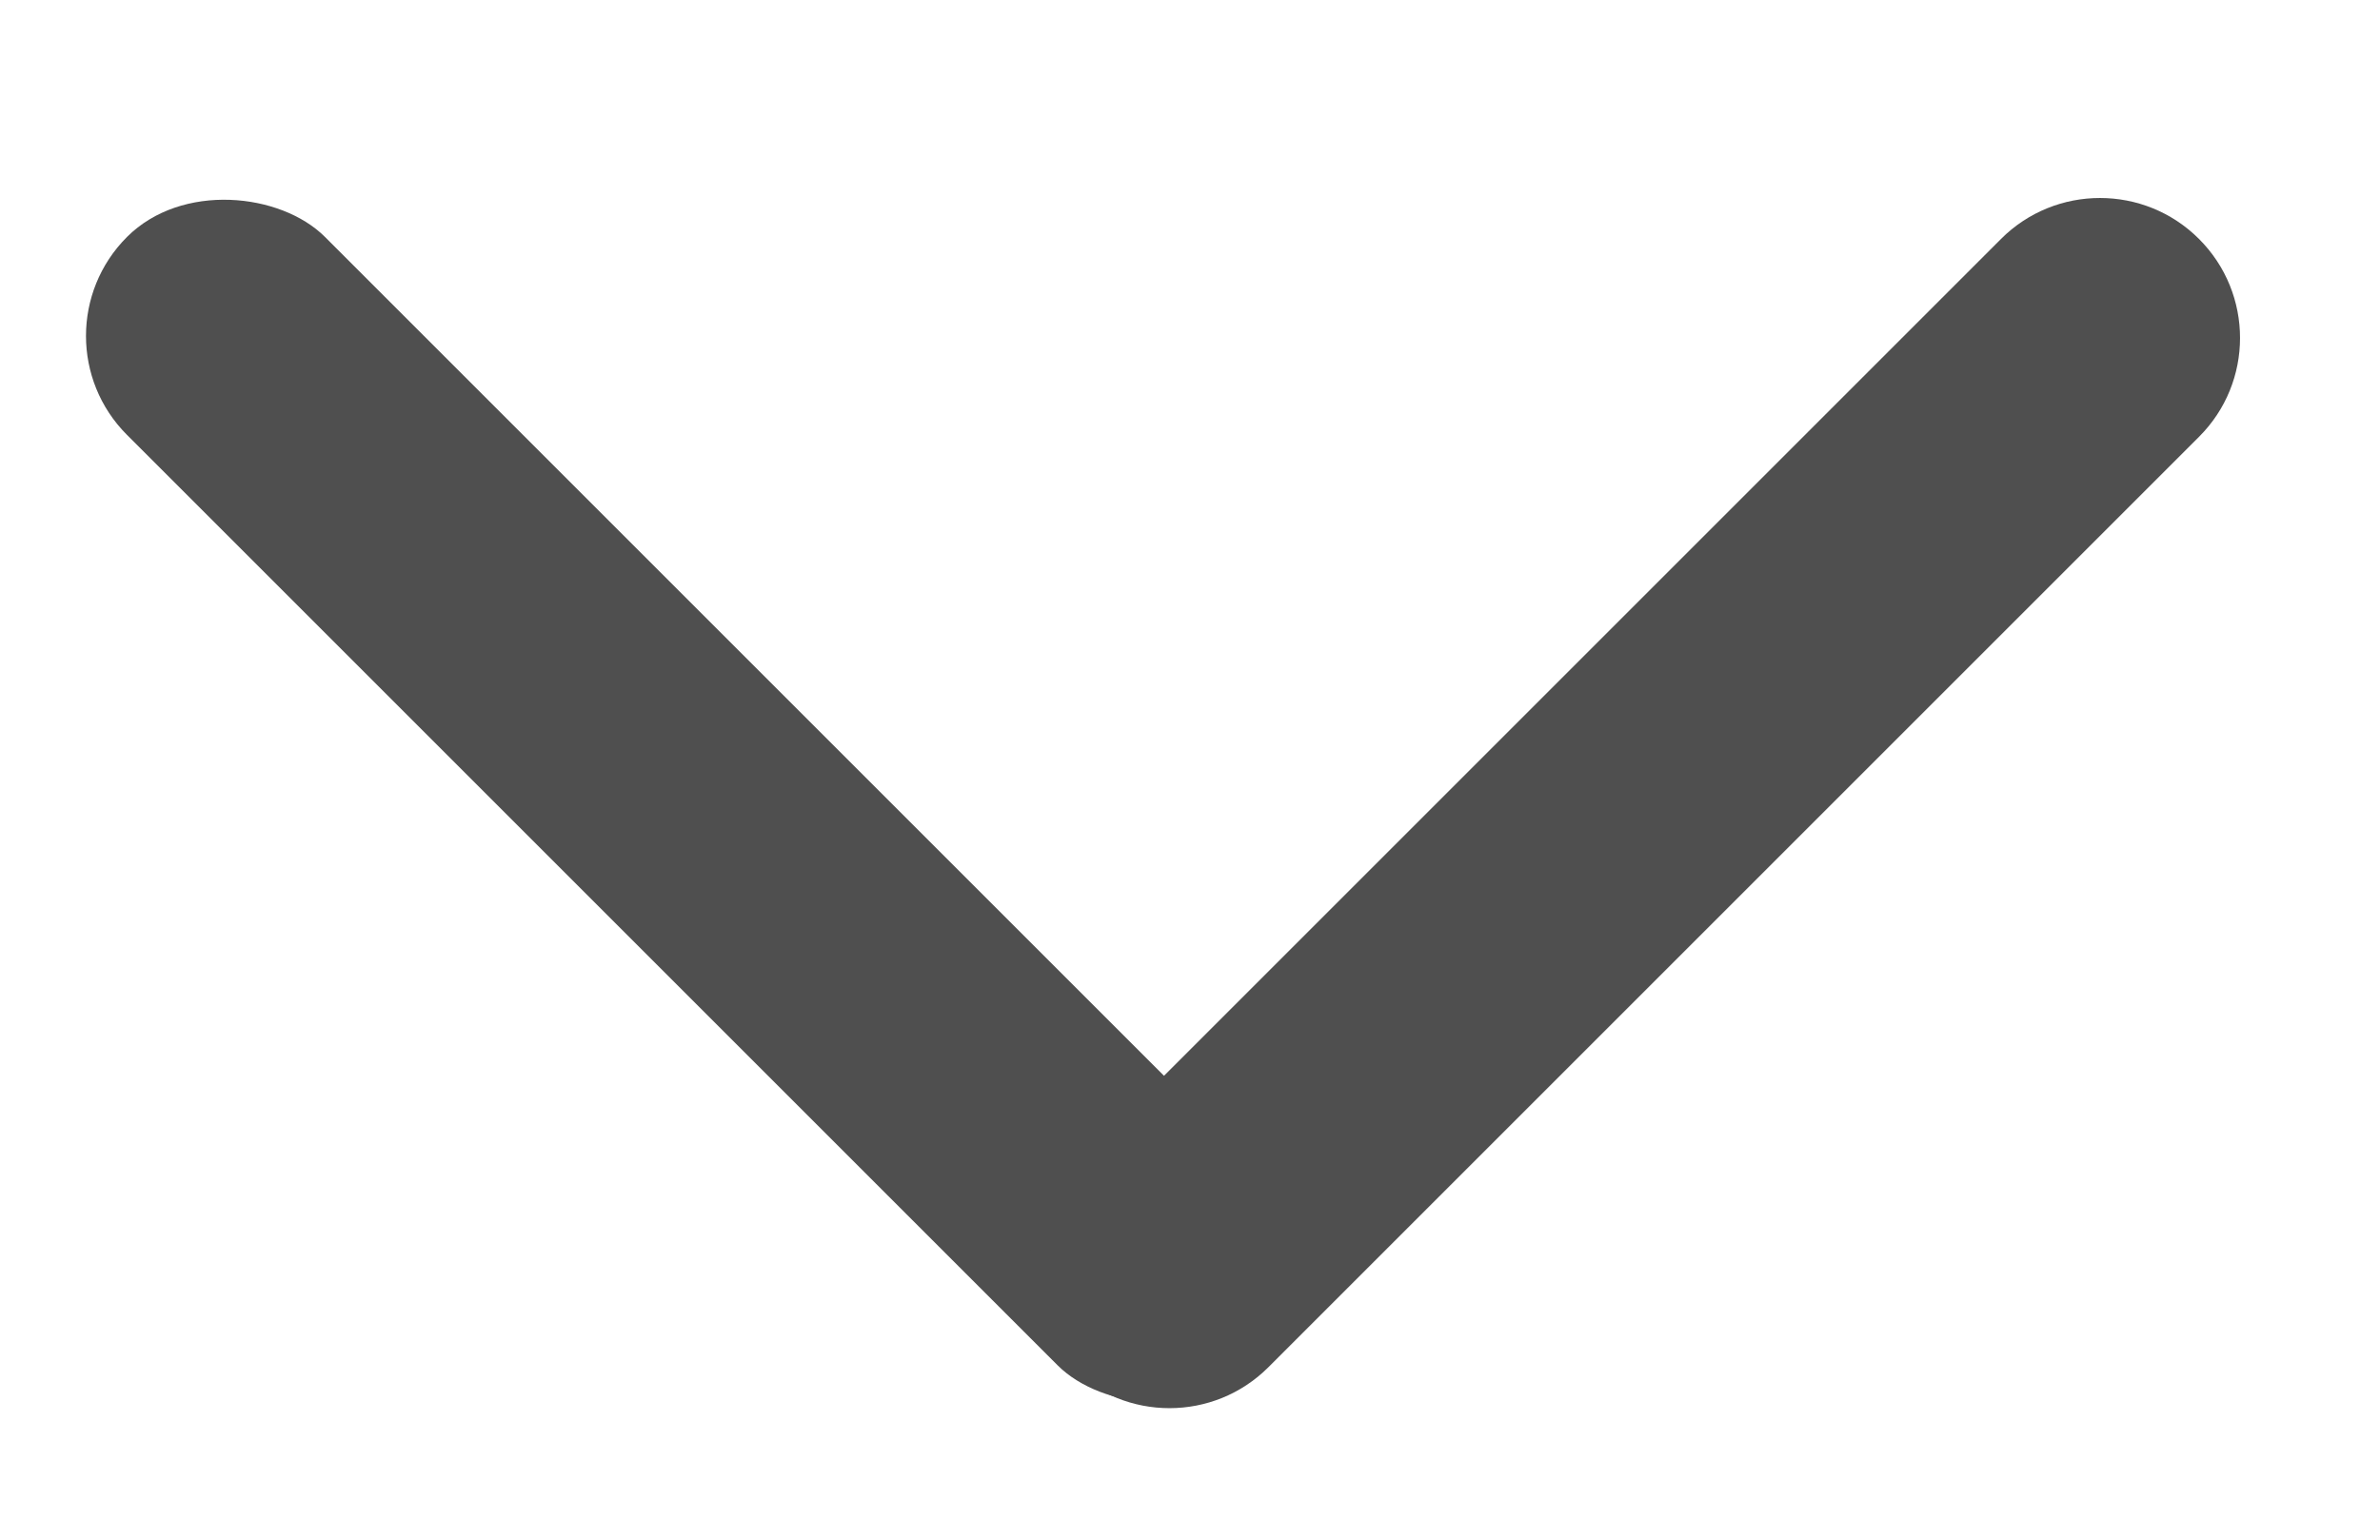 <svg width="17" height="11" viewBox="0 0 17 11" fill="none" xmlns="http://www.w3.org/2000/svg">
<rect x="0.2" y="2.4" width="2" height="11.4" rx="1" transform="rotate(-45 0.2 2.4)" fill="#4F4F4F"/>
<path d="M14.293 1.707C14.683 1.317 15.317 1.317 15.707 1.707C16.098 2.098 16.098 2.731 15.707 3.121L9.06 9.768C8.67 10.158 8.037 10.158 7.646 9.768C7.256 9.377 7.256 8.744 7.646 8.354L14.293 1.707Z" fill="#4F4F4F"/>
</svg>
